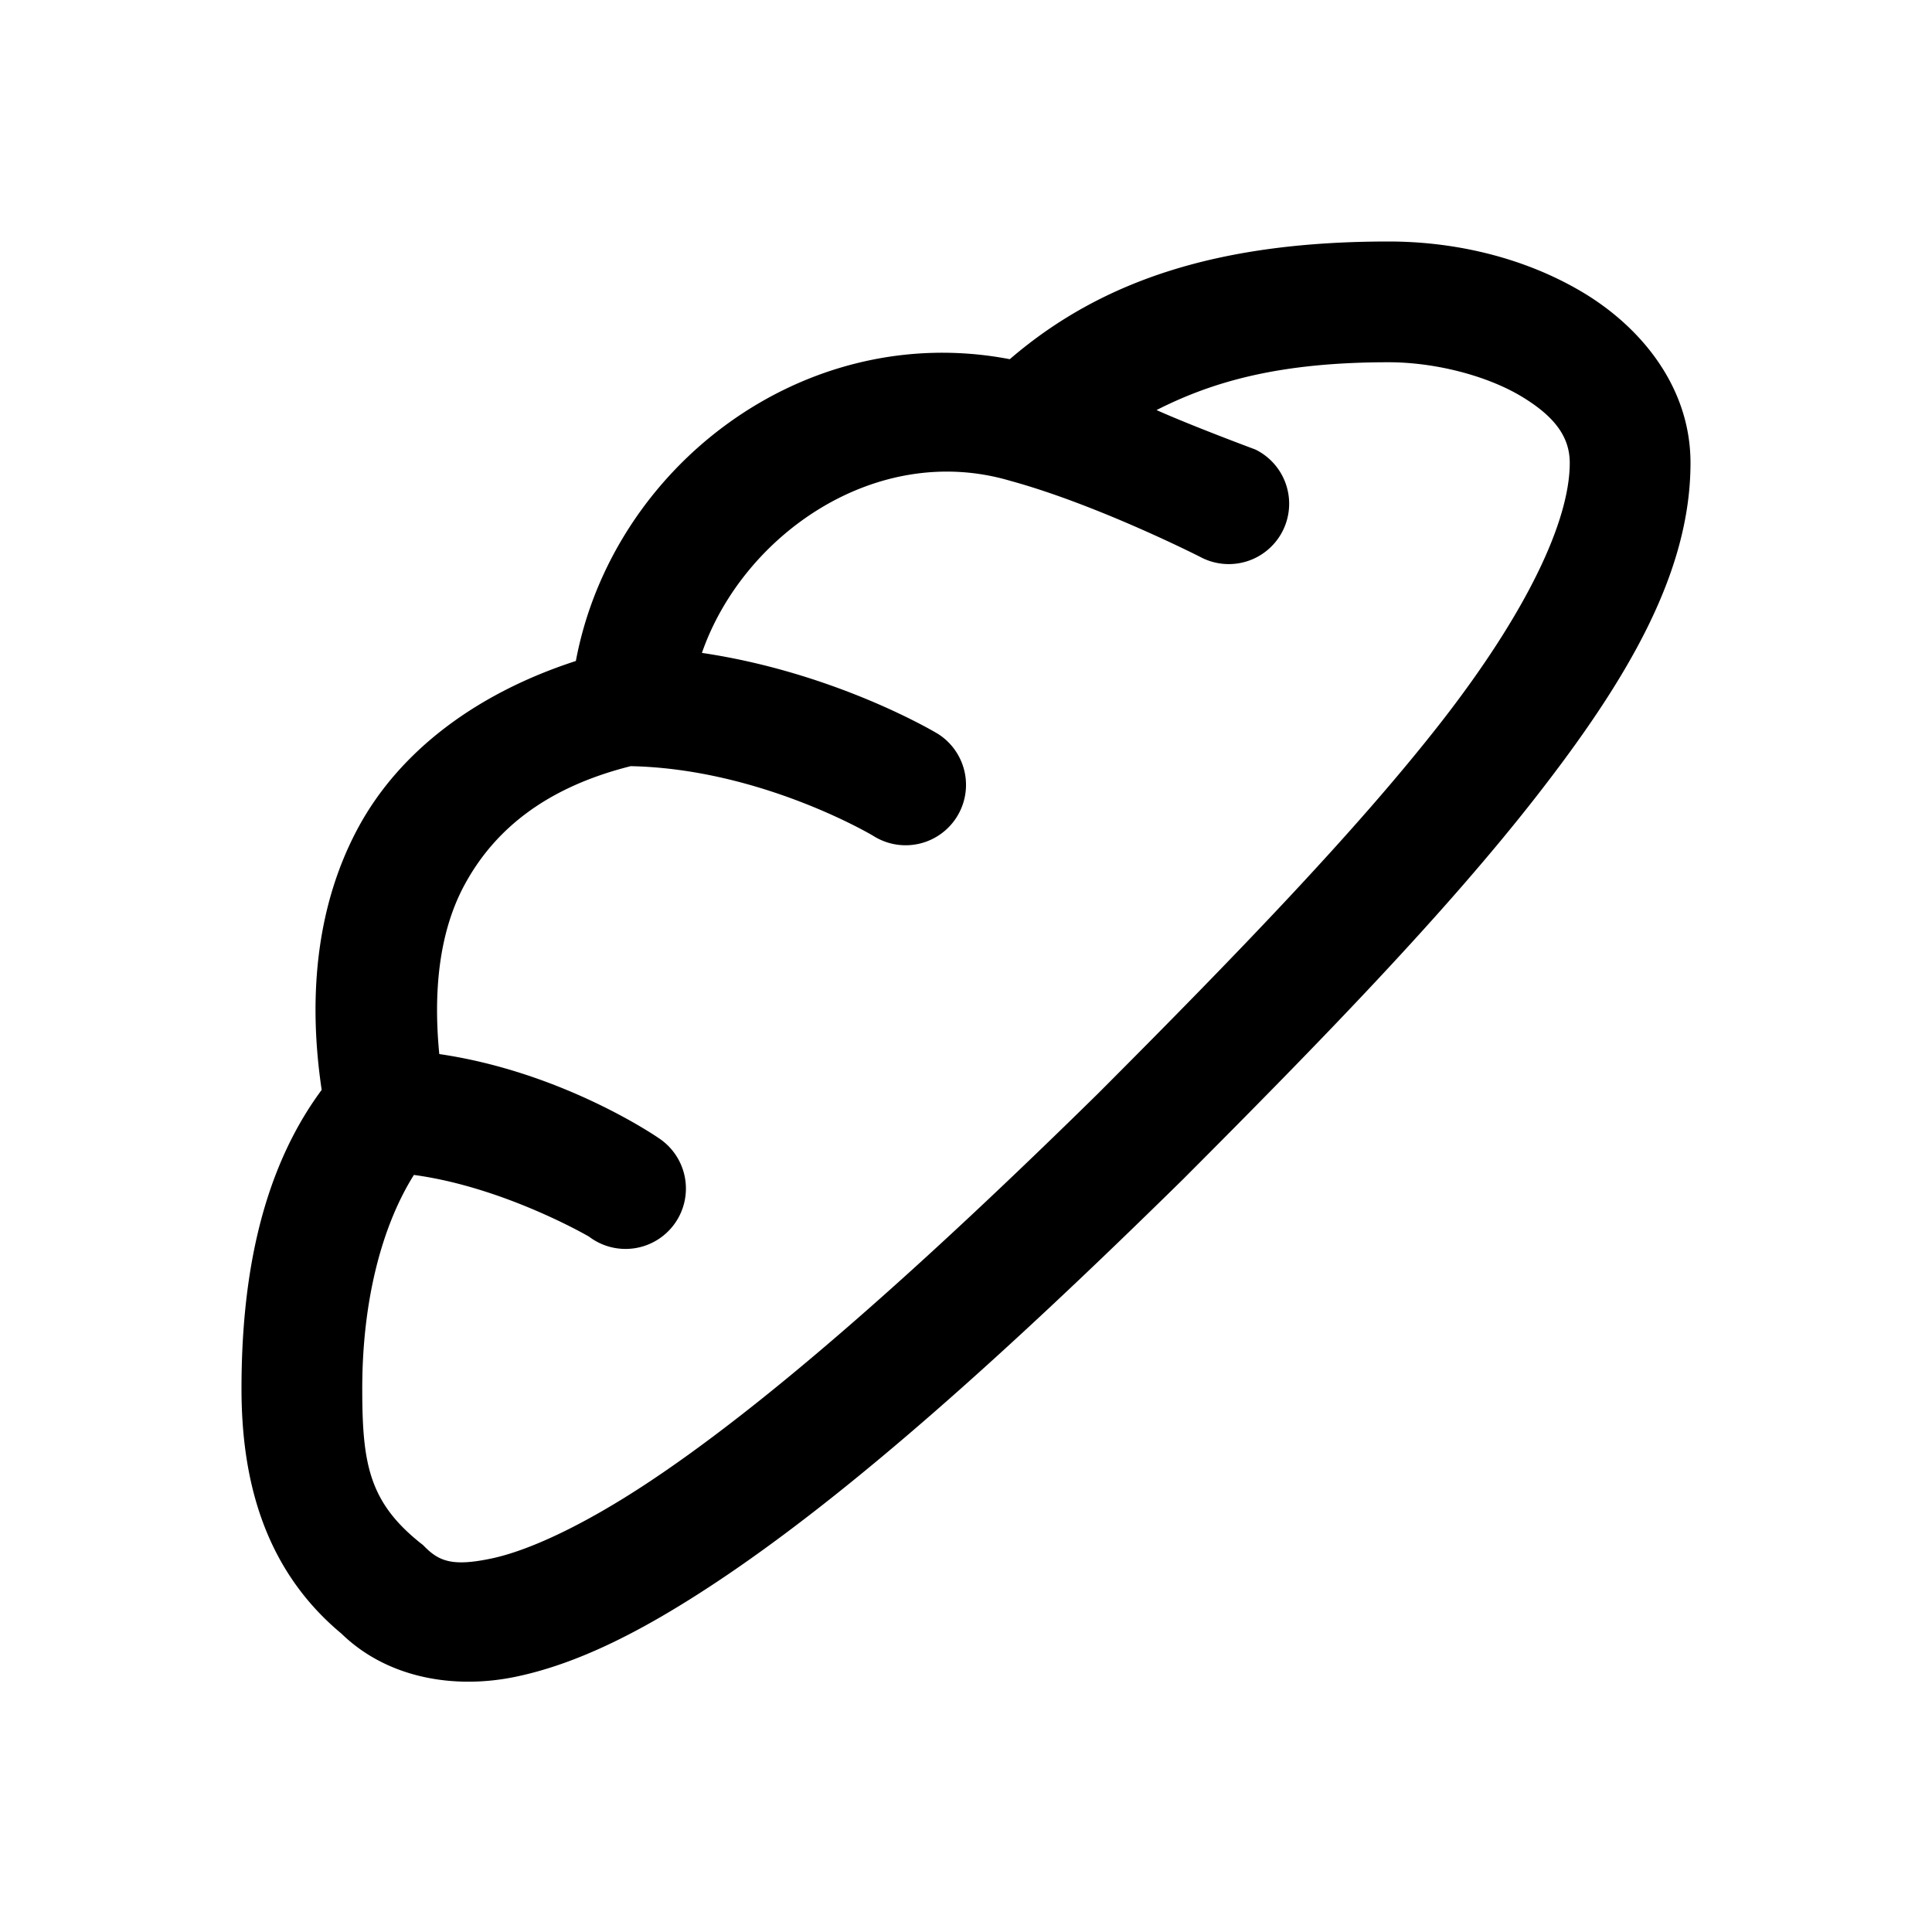 <svg xmlns="http://www.w3.org/2000/svg"  viewBox="0 0 48 48" width="50px" height="50px"><path d="M 34.5 6 C 30.37 6 27.417 6.919 25.088 8.924 C 19.97 7.942 15.211 11.6 14.307 16.422 C 11.862 17.215 9.939 18.64 8.9 20.562 C 7.843 22.521 7.654 24.809 7.992 27.078 C 6.438 29.176 6 31.893 6 34.5 C 6 36.64 6.498 38.935 8.482 40.586 C 9.622 41.696 11.29 41.979 12.824 41.656 C 14.376 41.33 15.956 40.52 17.678 39.389 C 21.121 37.127 25.108 33.51 29.396 29.295 L 29.402 29.291 L 29.406 29.285 C 32.842 25.842 35.912 22.683 38.176 19.779 C 40.439 16.875 42 14.227 42 11.5 C 42 9.615 40.771 8.132 39.336 7.271 C 37.901 6.411 36.183 6 34.5 6 z M 34.5 9 C 35.658 9 36.94 9.334 37.795 9.846 C 38.649 10.358 39 10.874 39 11.5 C 39 12.96 37.909 15.24 35.809 17.936 C 33.708 20.631 30.701 23.741 27.283 27.166 C 23.053 31.323 19.125 34.848 16.031 36.881 C 14.483 37.898 13.139 38.525 12.207 38.721 C 11.275 38.917 10.927 38.804 10.562 38.439 L 10.504 38.381 L 10.438 38.33 C 9.16 37.306 9 36.346 9 34.5 C 9 32.361 9.469 30.489 10.283 29.191 C 12.529 29.494 14.633 30.723 14.633 30.723 A 1.5 1.5 0 1 0 16.367 28.277 C 16.367 28.277 14.015 26.64 10.914 26.188 C 10.762 24.634 10.908 23.157 11.539 21.988 C 12.285 20.607 13.569 19.563 15.67 19.035 C 18.917 19.102 21.695 20.766 21.695 20.766 A 1.5 1.5 0 1 0 23.305 18.234 C 23.305 18.234 20.815 16.722 17.439 16.221 C 18.459 13.286 21.764 10.975 25.076 11.939 C 25.077 11.94 25.079 11.939 25.08 11.939 A 1.5 1.5 0 0 0 25.104 11.947 C 27.273 12.541 29.811 13.832 29.811 13.832 A 1.5 1.5 0 1 0 31.189 11.168 C 31.189 11.168 29.61 10.581 28.734 10.188 C 30.16 9.464 31.826 9 34.5 9 z"/></svg>